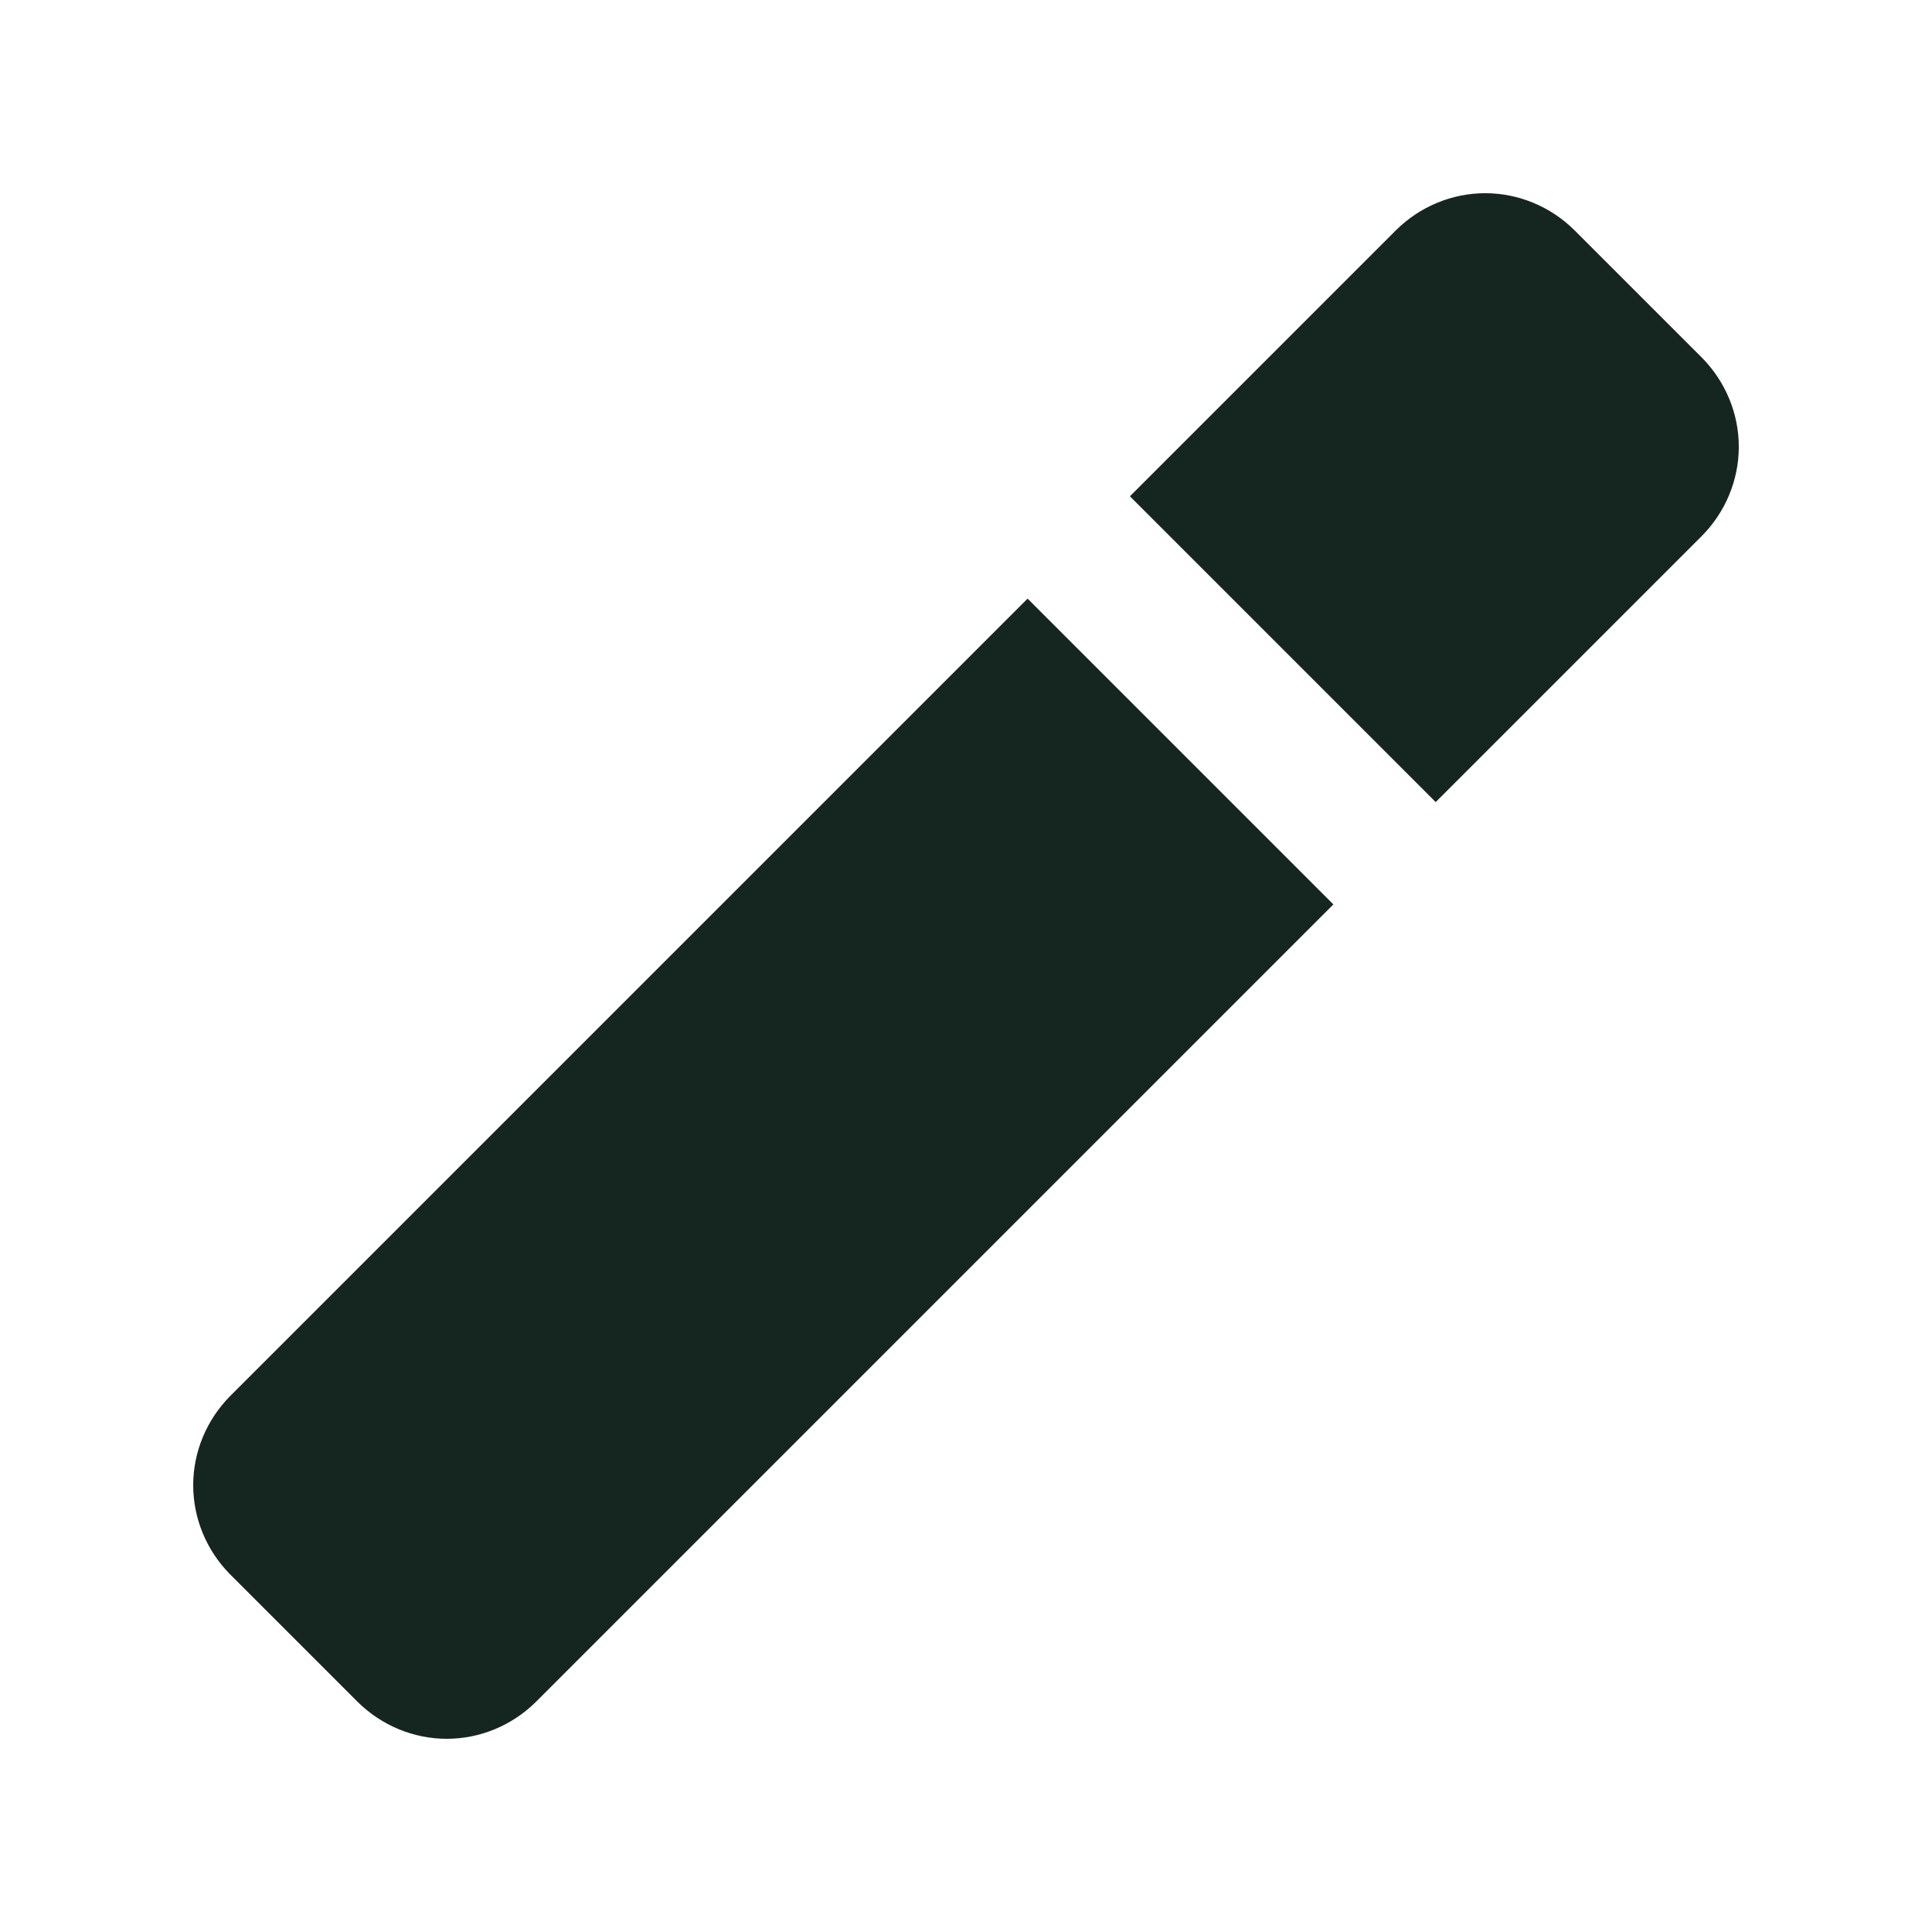 <svg xmlns="http://www.w3.org/2000/svg" viewBox="0 0 640 640"><!--! Font Awesome Free 7.0.0 by @fontawesome - https://fontawesome.com License - https://fontawesome.com/license/free (Icons: CC BY 4.0, Fonts: SIL OFL 1.1, Code: MIT License) Copyright 2025 Fonticons, Inc. --><path fill="#152620" d="M462.5 76.2L374.3 164.4L475.6 265.7L563.8 177.5C571.6 169.6 576 159 576 148C576 137 571.6 126.4 563.8 118.5L521.5 76.2C513.6 68.4 503 64 492 64C481 64 470.4 68.4 462.5 76.2zM340.4 198.3L76.2 462.5C68.4 470.4 64 481 64 492C64 503 68.4 513.6 76.2 521.5L118.5 563.8C126.4 571.6 137 576 148 576C159 576 169.6 571.6 177.5 563.8L441.7 299.6L340.4 198.3z"/></svg>